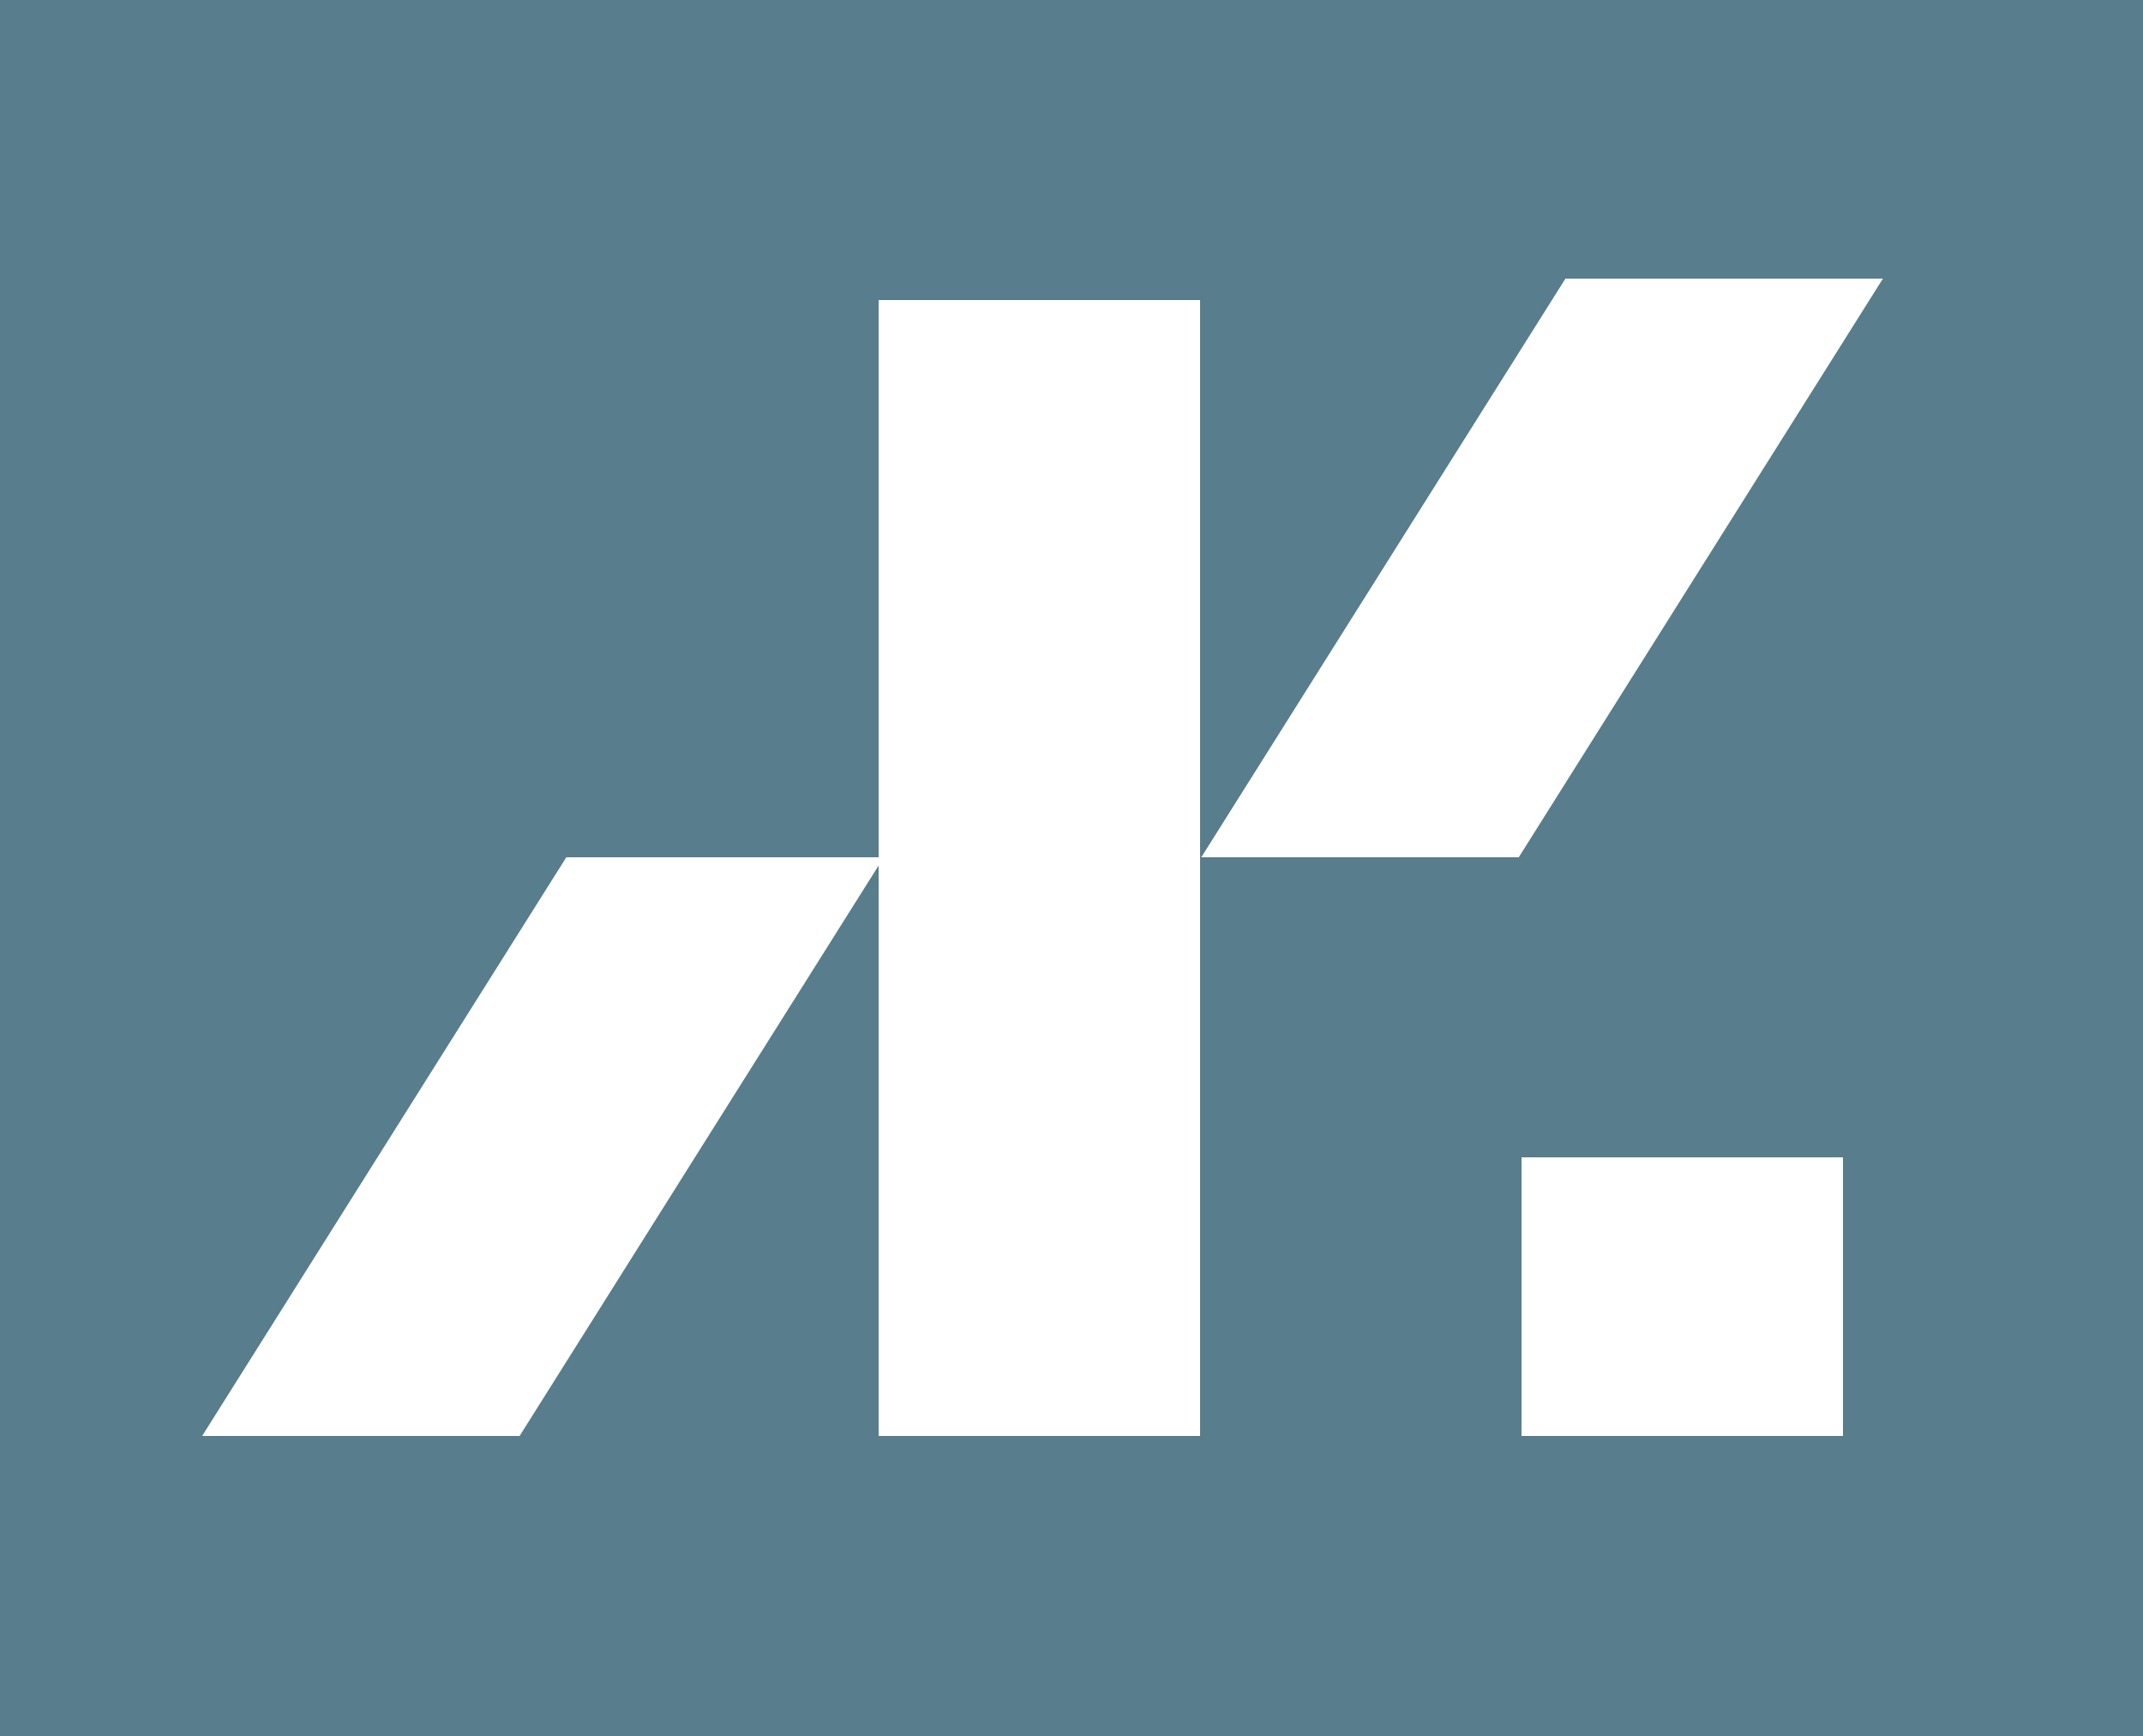 <svg xmlns="http://www.w3.org/2000/svg" width="100" height="81" viewBox="0 0 100 81"><path fill="#587d8c" d="M0 0h100v81h-100z"/><g fill="#fff"><path d="M41 14v53h15v-53zM87.864 13h-14.815l-16.993 27h14.814zM9.433 67h14.814l16.994-27h-14.815zM71 54h15v13h-15z"/></g></svg>